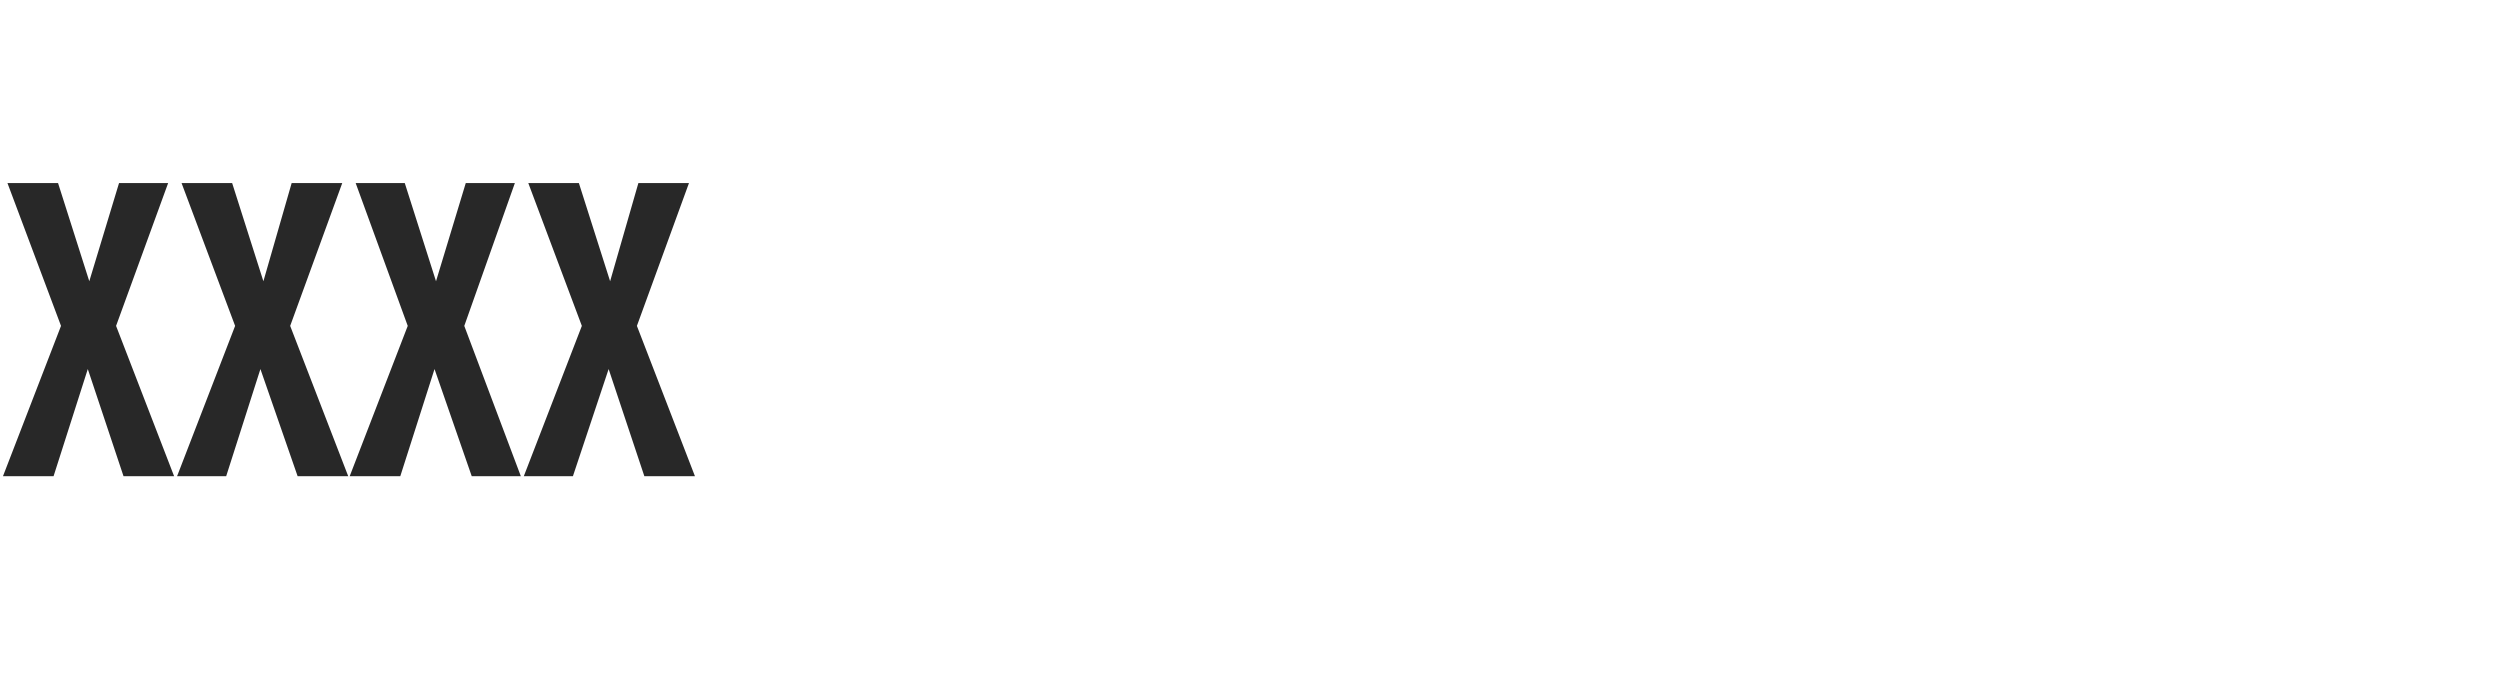 <?xml version="1.0" standalone="no"?><!DOCTYPE svg PUBLIC "-//W3C//DTD SVG 1.1//EN" "http://www.w3.org/Graphics/SVG/1.1/DTD/svg11.dtd"><svg xmlns="http://www.w3.org/2000/svg" version="1.1" width="168px" height="46.5px" viewBox="0 -10 168 46.5" style="top:-10px"><desc>XXXX</desc><defs/><g id="Polygon281658"><path d="m7.8 11.9L11.7 22H8.3l-2.4-7.2L3.6 22H.2l3.9-10.1L.5 2.3h3.4L6 8.9l2-6.6h3.3l-3.5 9.6zm11.7 0L23.4 22H20l-2.5-7.2l-2.3 7.2h-3.3l3.9-10.1l-3.6-9.6h3.4l2.1 6.6l1.9-6.6h3.4l-3.5 9.6zm11.7 0L35 22h-3.3l-2.5-7.2l-2.3 7.2h-3.4l3.9-10.1l-3.5-9.6h3.3l2.1 6.6l2-6.6h3.3l-3.4 9.6zm11.6 0L46.7 22h-3.4l-2.4-7.2l-2.4 7.2h-3.3l3.9-10.1l-3.6-9.6h3.4L41 8.9l1.9-6.6h3.4l-3.5 9.6z" stroke="none" fill="#282828"/></g></svg>